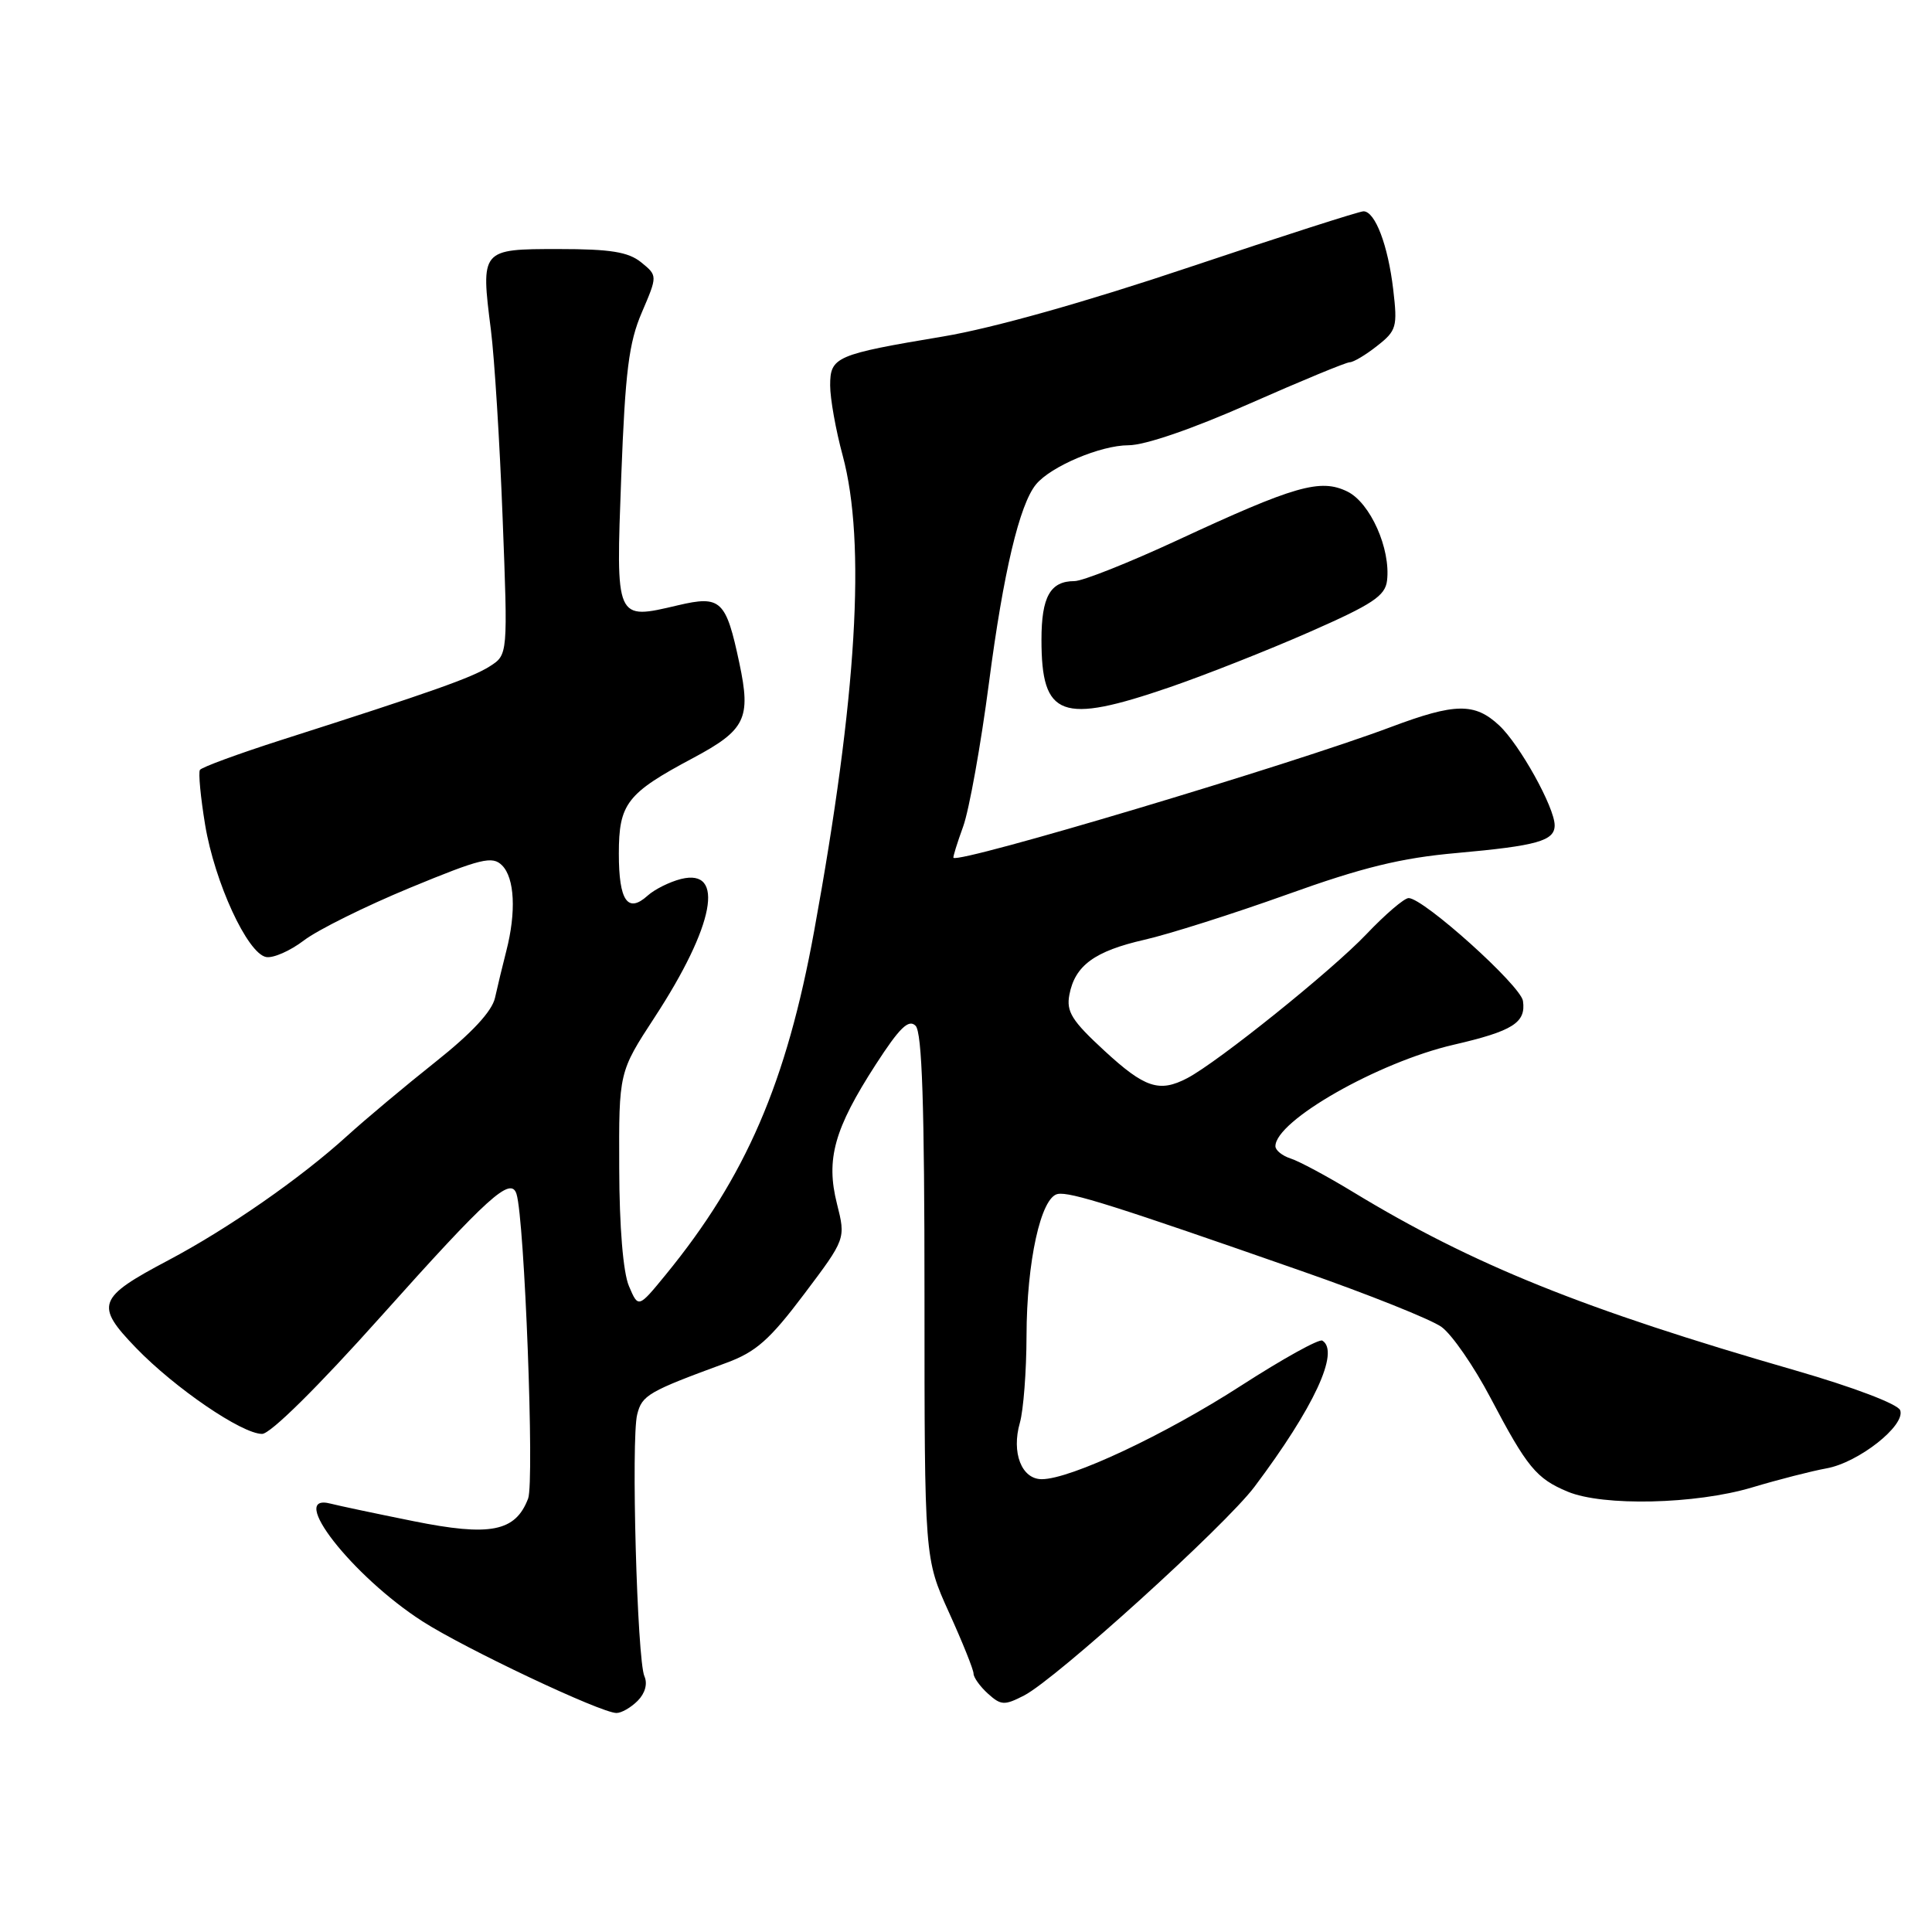 <?xml version="1.0" encoding="UTF-8" standalone="no"?>
<!DOCTYPE svg PUBLIC "-//W3C//DTD SVG 1.1//EN" "http://www.w3.org/Graphics/SVG/1.1/DTD/svg11.dtd" >
<svg xmlns="http://www.w3.org/2000/svg" xmlns:xlink="http://www.w3.org/1999/xlink" version="1.1" viewBox="0 0 256 256">
 <g >
 <path fill="currentColor"
d=" M 84.49 225.37 C 85.48 224.38 85.83 223.11 85.39 222.12 C 84.42 219.96 83.61 190.68 84.43 187.43 C 85.07 184.86 85.88 184.39 96.26 180.58 C 100.17 179.14 102.00 177.52 106.54 171.49 C 112.07 164.15 112.07 164.15 110.90 159.50 C 109.41 153.60 110.54 149.57 116.05 141.04 C 119.20 136.17 120.40 135.00 121.32 135.92 C 122.18 136.79 122.50 146.40 122.50 171.80 C 122.50 206.50 122.50 206.50 125.75 213.67 C 127.54 217.61 129.00 221.25 129.00 221.76 C 129.00 222.27 129.86 223.47 130.91 224.42 C 132.64 225.98 133.09 226.00 135.70 224.66 C 139.97 222.45 162.32 202.20 166.23 197.00 C 174.10 186.52 177.56 179.08 175.22 177.64 C 174.79 177.37 169.97 180.05 164.49 183.58 C 154.37 190.12 141.84 196.00 138.04 196.00 C 135.36 196.00 134.00 192.48 135.14 188.52 C 135.61 186.86 136.01 181.69 136.02 177.01 C 136.04 167.19 137.92 158.64 140.15 158.21 C 141.79 157.89 147.73 159.77 172.50 168.43 C 181.30 171.50 189.62 174.83 191.00 175.82 C 192.38 176.81 195.30 181.04 197.50 185.22 C 202.34 194.42 203.57 195.92 207.72 197.65 C 212.40 199.61 224.67 199.33 232.14 197.10 C 235.64 196.05 240.07 194.92 242.00 194.57 C 246.27 193.81 252.54 188.86 251.78 186.86 C 251.46 186.04 245.59 183.81 237.87 181.58 C 209.80 173.49 195.15 167.58 179.31 157.96 C 175.86 155.86 172.13 153.86 171.02 153.51 C 169.91 153.15 169.00 152.42 169.00 151.88 C 169.00 148.51 182.59 140.76 192.59 138.44 C 200.47 136.62 202.22 135.51 201.80 132.63 C 201.50 130.58 188.62 119.00 186.65 119.00 C 186.07 119.00 183.55 121.16 181.05 123.79 C 176.48 128.60 161.40 140.72 157.32 142.86 C 153.61 144.80 151.69 144.16 146.34 139.23 C 142.02 135.25 141.27 134.05 141.70 131.80 C 142.44 127.93 145.04 126.03 151.66 124.52 C 154.87 123.79 163.35 121.10 170.50 118.54 C 180.54 114.93 185.66 113.68 193.00 113.03 C 203.68 112.07 206.00 111.42 206.00 109.36 C 206.00 107.00 201.37 98.66 198.65 96.12 C 195.41 93.10 192.82 93.14 184.34 96.32 C 171.10 101.30 127.11 114.45 126.34 113.66 C 126.25 113.57 126.83 111.70 127.63 109.50 C 128.42 107.30 129.96 98.75 131.04 90.50 C 132.95 75.85 135.09 66.84 137.28 64.18 C 139.24 61.80 145.85 59.00 149.52 59.00 C 151.71 59.00 157.99 56.84 165.54 53.50 C 172.38 50.48 178.37 48.00 178.85 48.00 C 179.33 48.00 180.97 47.03 182.48 45.83 C 185.05 43.82 185.19 43.31 184.61 38.37 C 183.92 32.49 182.21 28.00 180.67 28.00 C 180.11 28.00 169.72 31.34 157.58 35.41 C 143.86 40.02 131.52 43.49 125.00 44.58 C 110.71 46.97 110.00 47.28 110.00 51.08 C 110.00 52.80 110.74 56.98 111.66 60.36 C 114.77 71.92 113.55 92.31 107.88 123.36 C 104.21 143.47 98.83 155.93 88.20 168.92 C 84.58 173.34 84.58 173.34 83.34 170.42 C 82.57 168.62 82.07 162.61 82.05 154.78 C 82.00 142.06 82.00 142.06 86.76 134.77 C 94.66 122.67 96.12 115.01 90.24 116.47 C 88.73 116.85 86.74 117.84 85.81 118.68 C 83.17 121.06 82.00 119.36 82.00 113.12 C 82.00 106.48 83.05 105.12 91.82 100.45 C 98.80 96.72 99.53 95.22 97.97 87.87 C 96.20 79.51 95.52 78.87 89.85 80.20 C 81.51 82.16 81.60 82.35 82.32 63.10 C 82.85 49.21 83.32 45.41 85.05 41.39 C 87.13 36.53 87.13 36.53 84.96 34.76 C 83.25 33.38 80.89 33.00 74.01 33.00 C 63.71 33.00 63.69 33.02 65.05 43.74 C 65.52 47.46 66.22 58.66 66.60 68.63 C 67.30 86.76 67.30 86.76 64.90 88.29 C 62.53 89.80 57.28 91.66 37.19 98.08 C 31.52 99.90 26.70 101.67 26.49 102.02 C 26.27 102.38 26.58 105.65 27.18 109.29 C 28.45 116.93 32.78 126.33 35.26 126.81 C 36.19 126.99 38.45 126.00 40.27 124.61 C 42.09 123.22 48.42 120.08 54.32 117.64 C 63.77 113.74 65.24 113.38 66.53 114.67 C 68.19 116.34 68.42 120.83 67.09 126.00 C 66.60 127.92 65.92 130.72 65.59 132.22 C 65.19 134.01 62.52 136.88 57.74 140.68 C 53.76 143.84 48.48 148.26 46.00 150.51 C 39.81 156.14 30.19 162.82 22.29 167.00 C 12.90 171.96 12.55 172.93 18.02 178.60 C 23.18 183.94 32.06 190.00 34.73 190.00 C 35.83 190.00 42.14 183.76 50.49 174.42 C 64.69 158.54 67.69 155.83 68.44 158.21 C 69.51 161.62 70.83 196.31 69.98 198.56 C 68.30 202.97 64.97 203.62 54.73 201.55 C 49.72 200.54 44.80 199.50 43.81 199.24 C 37.98 197.72 46.67 208.85 55.97 214.83 C 61.62 218.46 79.59 226.96 81.68 226.98 C 82.33 226.99 83.59 226.27 84.49 225.37 Z  M 155.00 91.06 C 159.68 89.45 168.00 86.17 173.50 83.75 C 181.88 80.07 183.55 78.96 183.79 76.93 C 184.29 72.72 181.57 66.62 178.53 65.13 C 174.95 63.38 171.58 64.35 155.95 71.61 C 149.56 74.57 143.45 77.00 142.37 77.00 C 139.17 77.00 138.00 79.07 138.00 84.77 C 138.00 95.04 140.60 96.00 155.00 91.06 Z "/>
</g>
</svg>